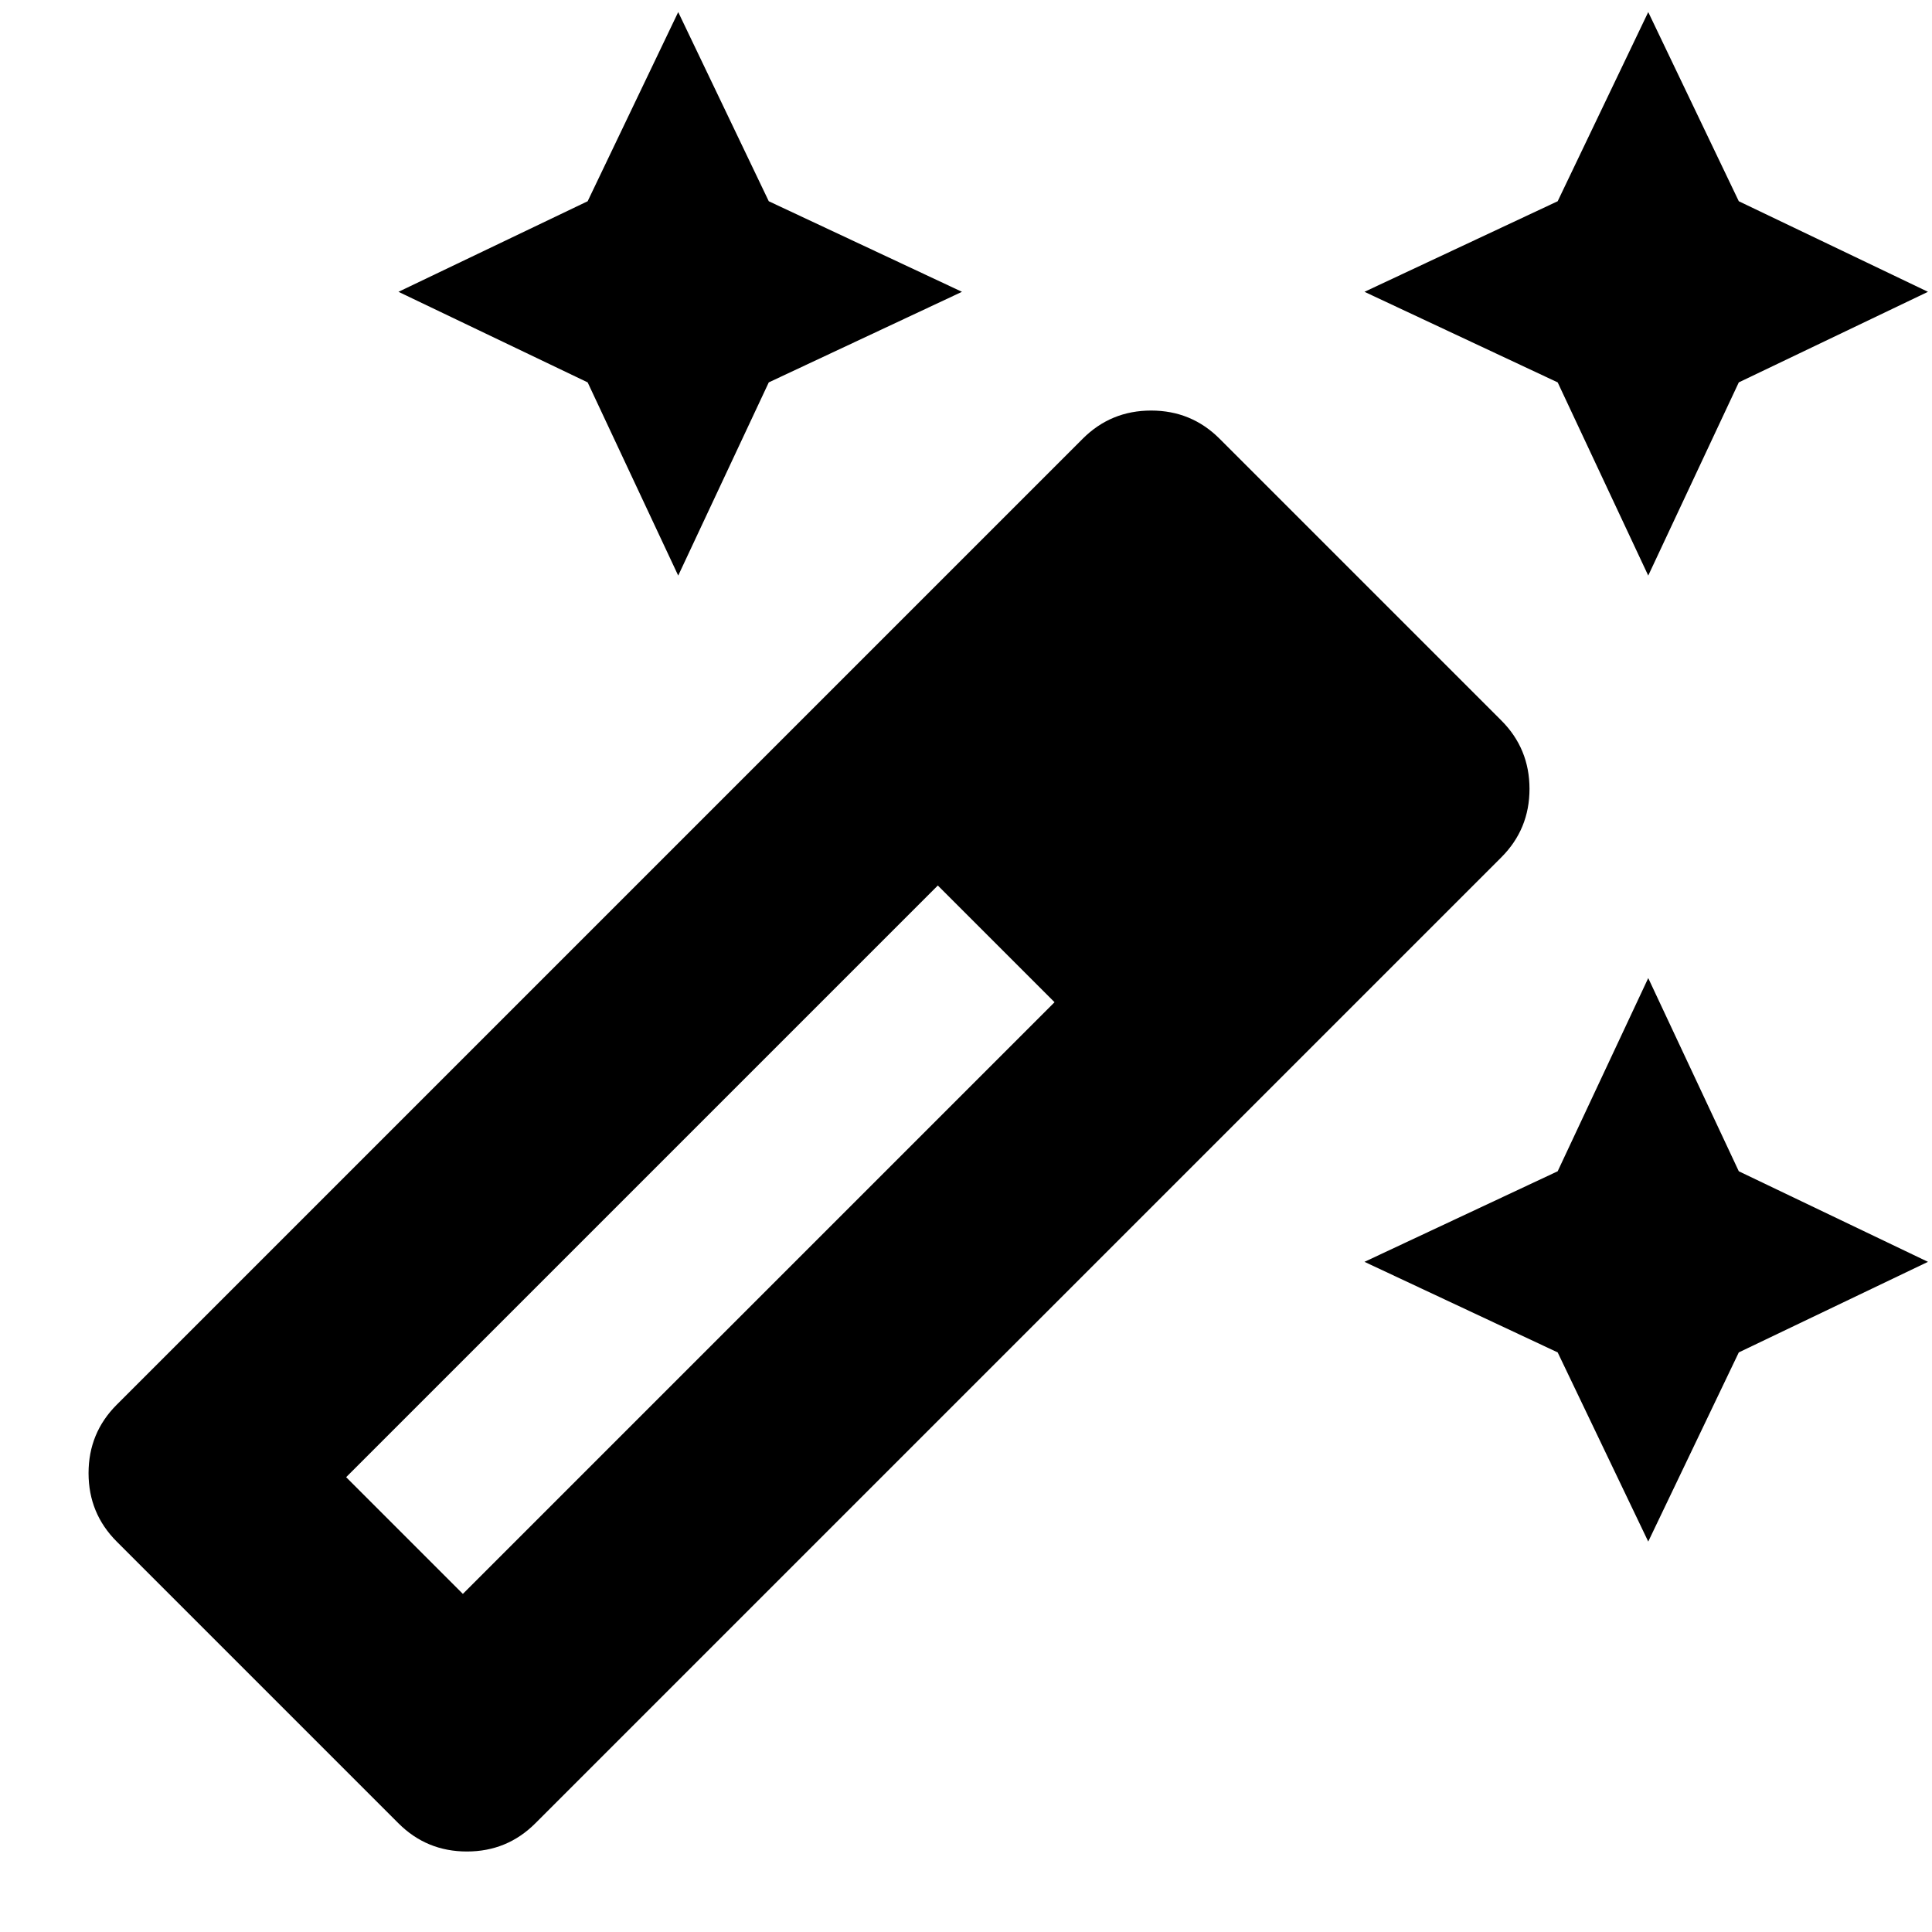 <svg xmlns="http://www.w3.org/2000/svg" height="24" width="24"><path d="m20.475 7.15-1.125-2.4-2.4-1.125 2.4-1.125L20.475.15 21.6 2.5l2.35 1.125L21.6 4.75Zm-12.05 0L7.3 4.75 4.95 3.625 7.3 2.5 8.425.15 9.55 2.5l2.4 1.125-2.4 1.125Zm12.05 12L19.35 16.8l-2.4-1.125 2.4-1.125 1.125-2.4 1.125 2.4 2.35 1.125L21.6 16.8ZM4.95 22.65l-3.5-3.5q-.35-.35-.35-.85t.35-.85l12-12q.35-.35.85-.35t.85.35l3.5 3.5q.35.35.35.85t-.35.85l-12 12Q6.3 23 5.8 23t-.85-.35Zm.8-2.85 7.35-7.35L11.65 11 4.3 18.35Z"/></svg>